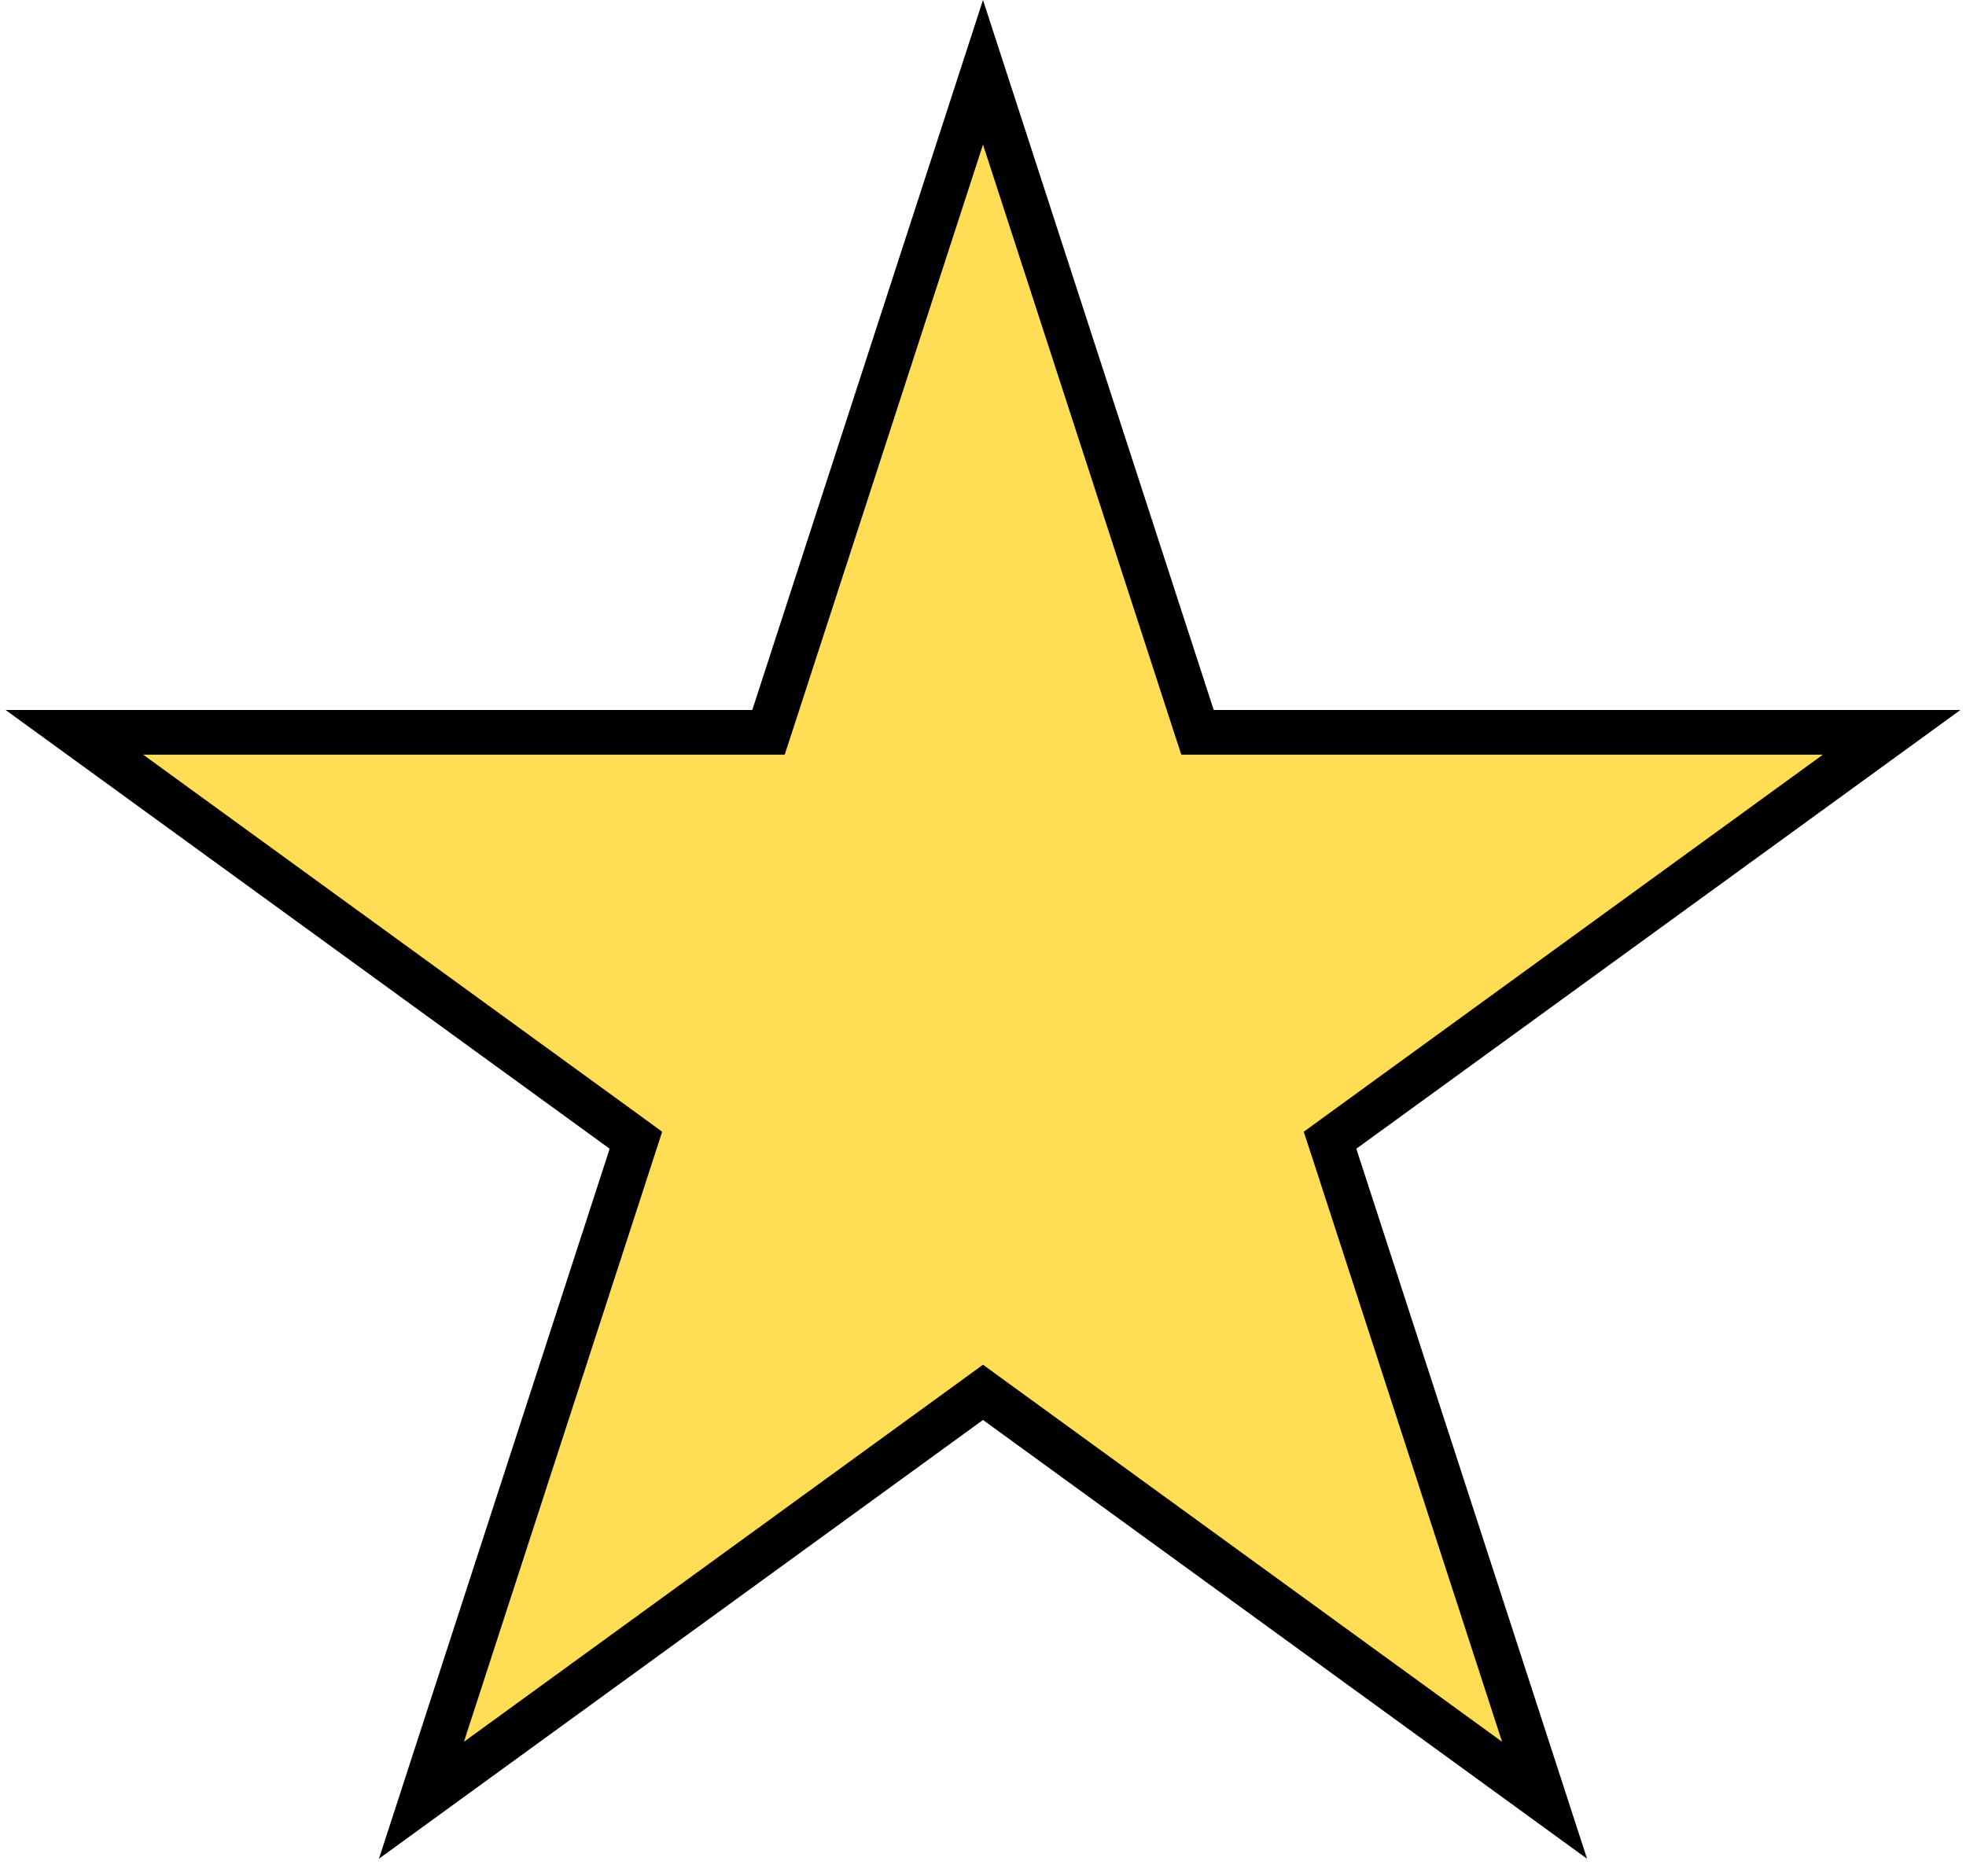 <svg width="44" height="42" viewBox="0 0 44 42" fill="none" xmlns="http://www.w3.org/2000/svg">
<path d="M22 1.618L26.688 16.047L26.801 16.393H27.164H42.336L30.061 25.31L29.767 25.524L29.88 25.869L34.568 40.298L22.294 31.381L22 31.167L21.706 31.381L9.432 40.298L14.12 25.869L14.232 25.524L13.939 25.31L1.665 16.393H16.836H17.199L17.312 16.047L22 1.618Z" fill="#FFDD55" stroke="black"/>
</svg>
